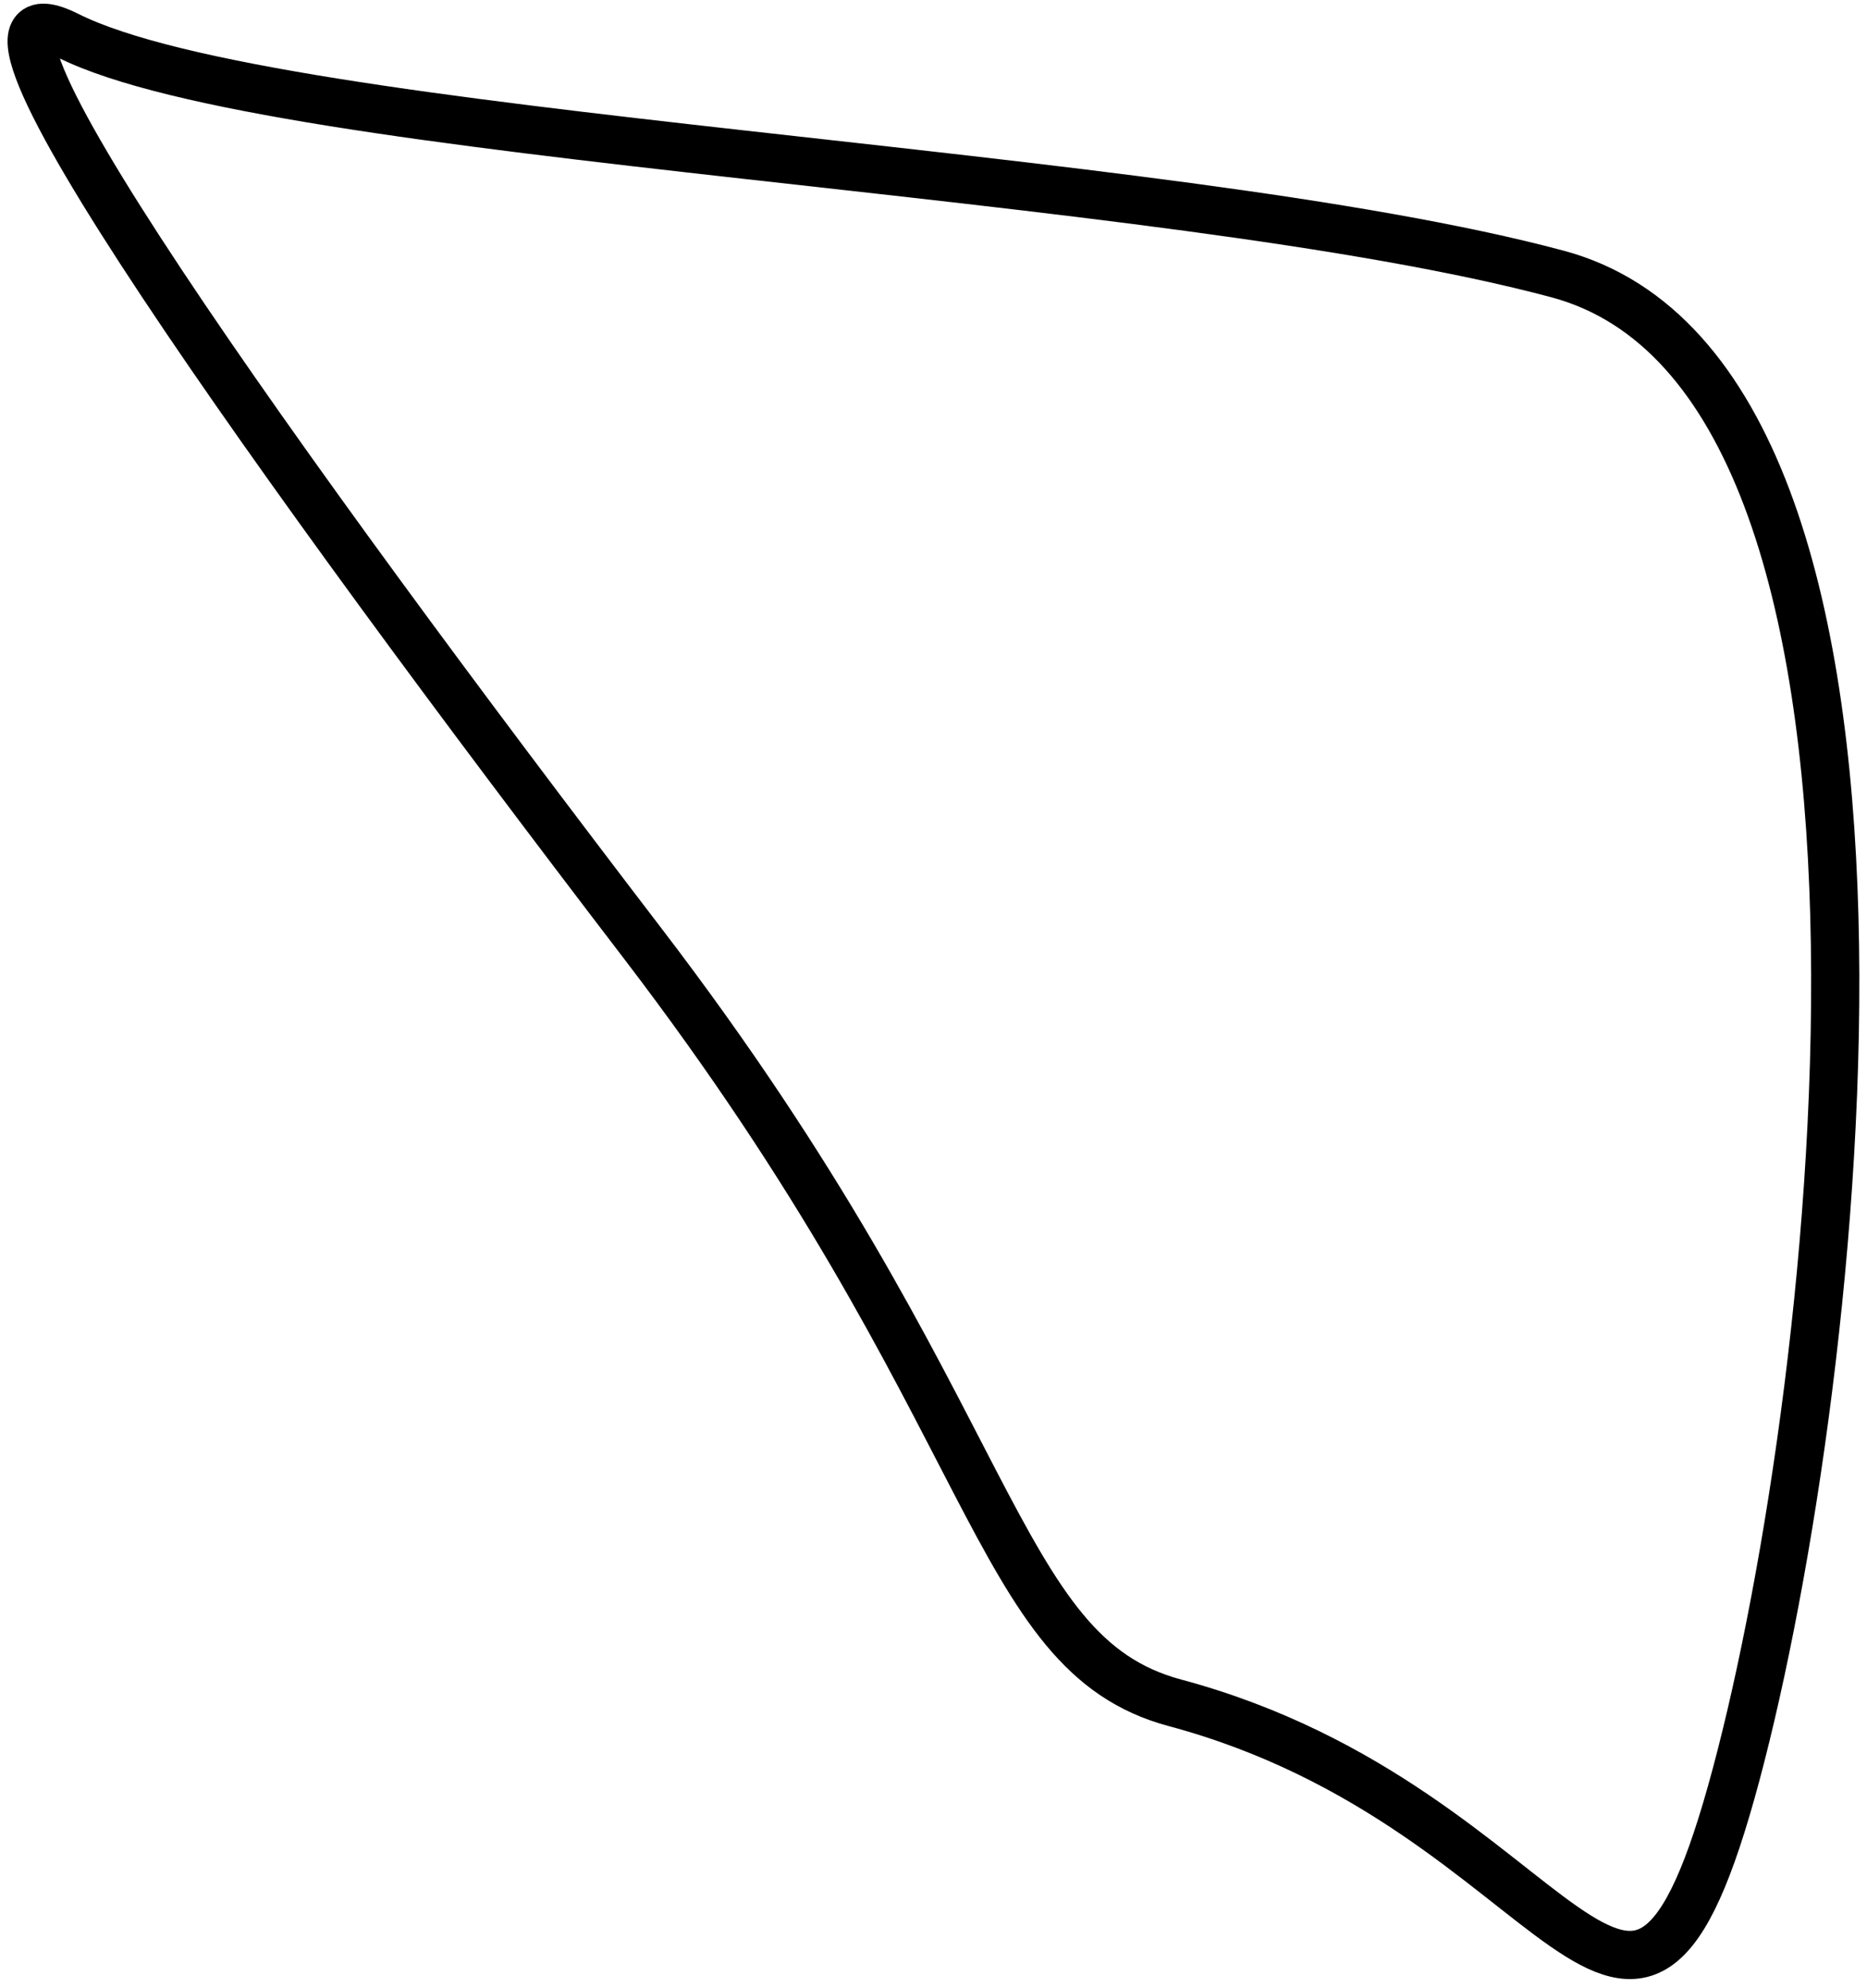 <?xml version="1.0" encoding="UTF-8" standalone="no"?>
<svg width="155px" height="165px" viewBox="0 0 155 165" version="1.1" xmlns="http://www.w3.org/2000/svg" xmlns:xlink="http://www.w3.org/1999/xlink">
    <!-- Generator: Sketch 40.3 (33839) - http://www.bohemiancoding.com/sketch -->
    <title>Mask Copy</title>
    <desc>Created with Sketch.</desc>
    <defs>
        <path d="M109.543,205.757 C125.456,205.757 129.496,186.354 168.561,156.302 C207.626,126.251 248.186,93.003 234.134,95.897 C215.063,99.824 143.442,83 109.543,83 C75.645,83 63,165.57 63,199.469 C63,233.367 75.645,205.757 109.543,205.757 Z" id="path-1"></path>
    </defs>
    <g id="Page-1" stroke="none" stroke-width="1" fill="none" fill-rule="evenodd">
        <g id="Artboard-3-Copy-10" transform="translate(-77, -73)">
            <mask id="mask-2" fill="white">
                <use xlink:href="#path-1"></use>
            </mask>
            <use id="Mask-Copy" stroke="#000000" stroke-width="4" transform="translate(149.989, 149.679) scale(-1, 1) rotate(-15) translate(-149.989, -149.679) " xlink:href="#path-1"></use>
        </g>
    </g>
</svg>